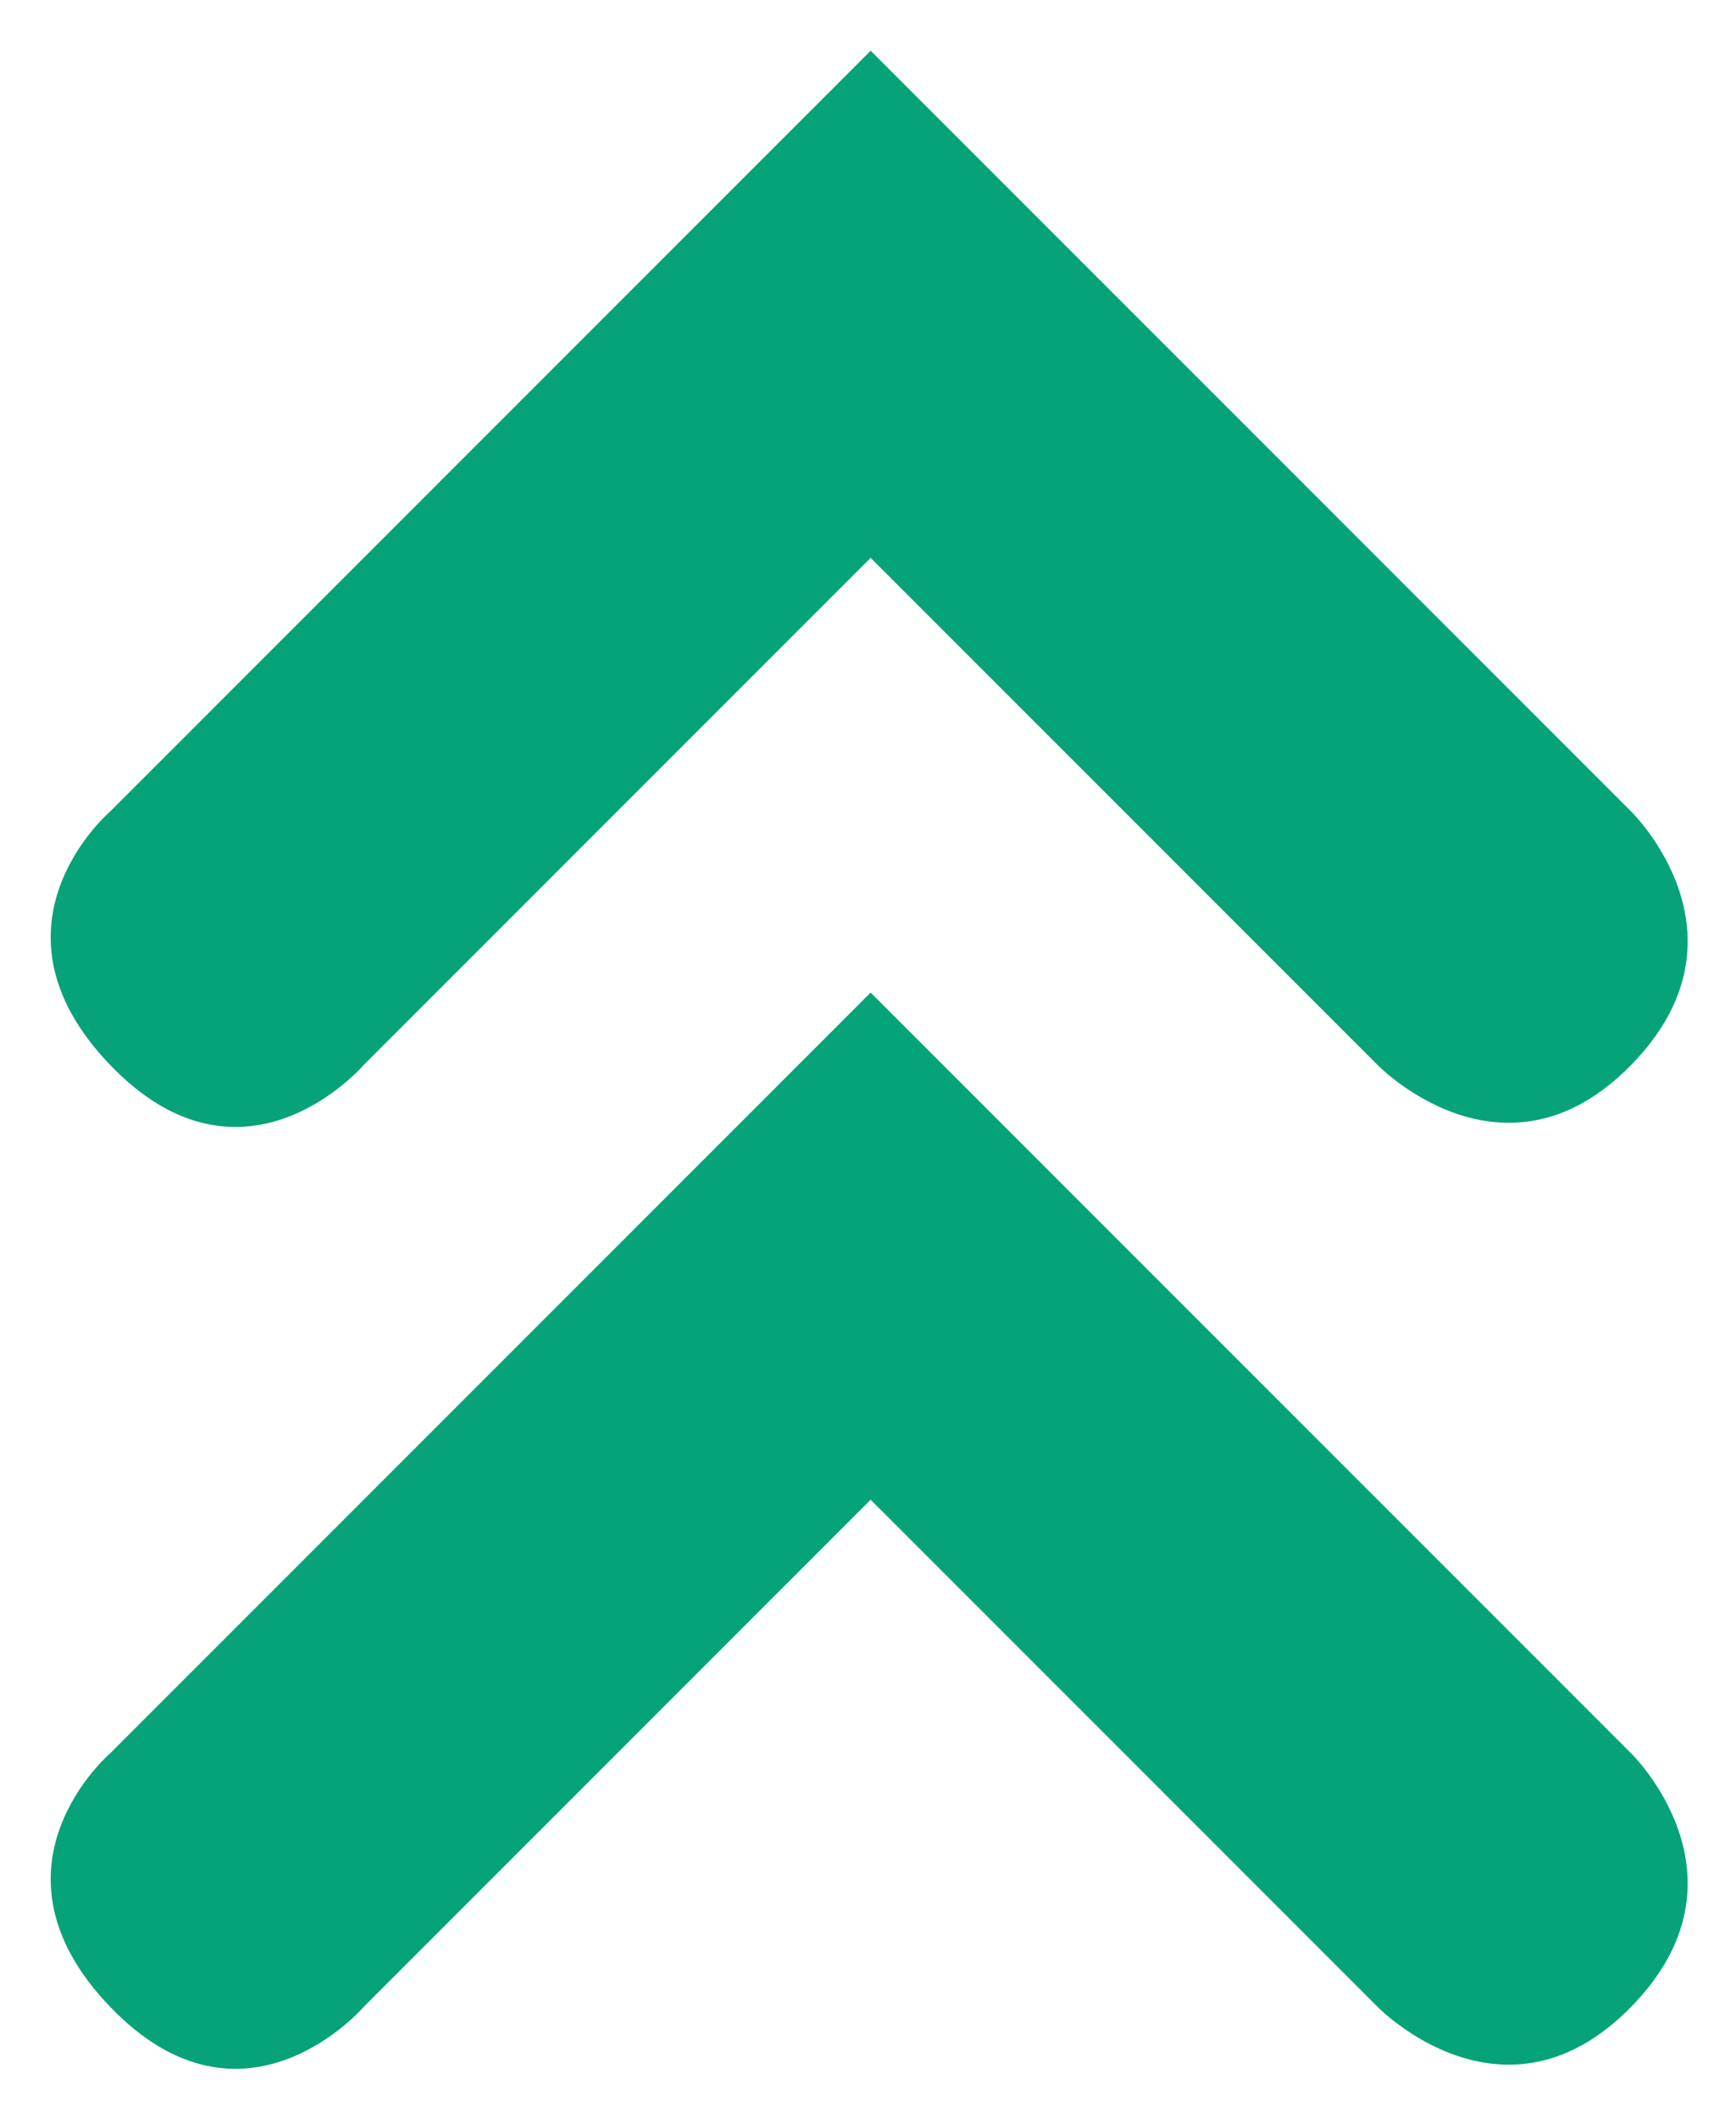 
<svg xmlns="http://www.w3.org/2000/svg" viewBox="0 0 364 444">
  <g style="fill:#06a379;fill-opacity:1;stroke:none;" transform="translate(-189.492,-102.756)">
    <path d="M 372.047,113.386 212.598,272.835 c 0,0 -28.072,23.945 0,53.15 28.072,29.204 53.15,0 53.15,0 L 372.047,219.685 478.346,325.984 c 0,0 26.465,27.25 53.15,0 26.684,-27.25 0,-53.15 0,-53.15 z" />
    <path d="M 372.047,310.803 212.598,470.252 c 0,0 -28.072,23.945 0,53.15 28.072,29.204 53.15,0 53.15,0 L 372.047,417.102 478.346,523.402 c 0,0 26.465,27.25 53.15,0 26.684,-27.25 0,-53.15 0,-53.15 z" />
  </g>
</svg>
